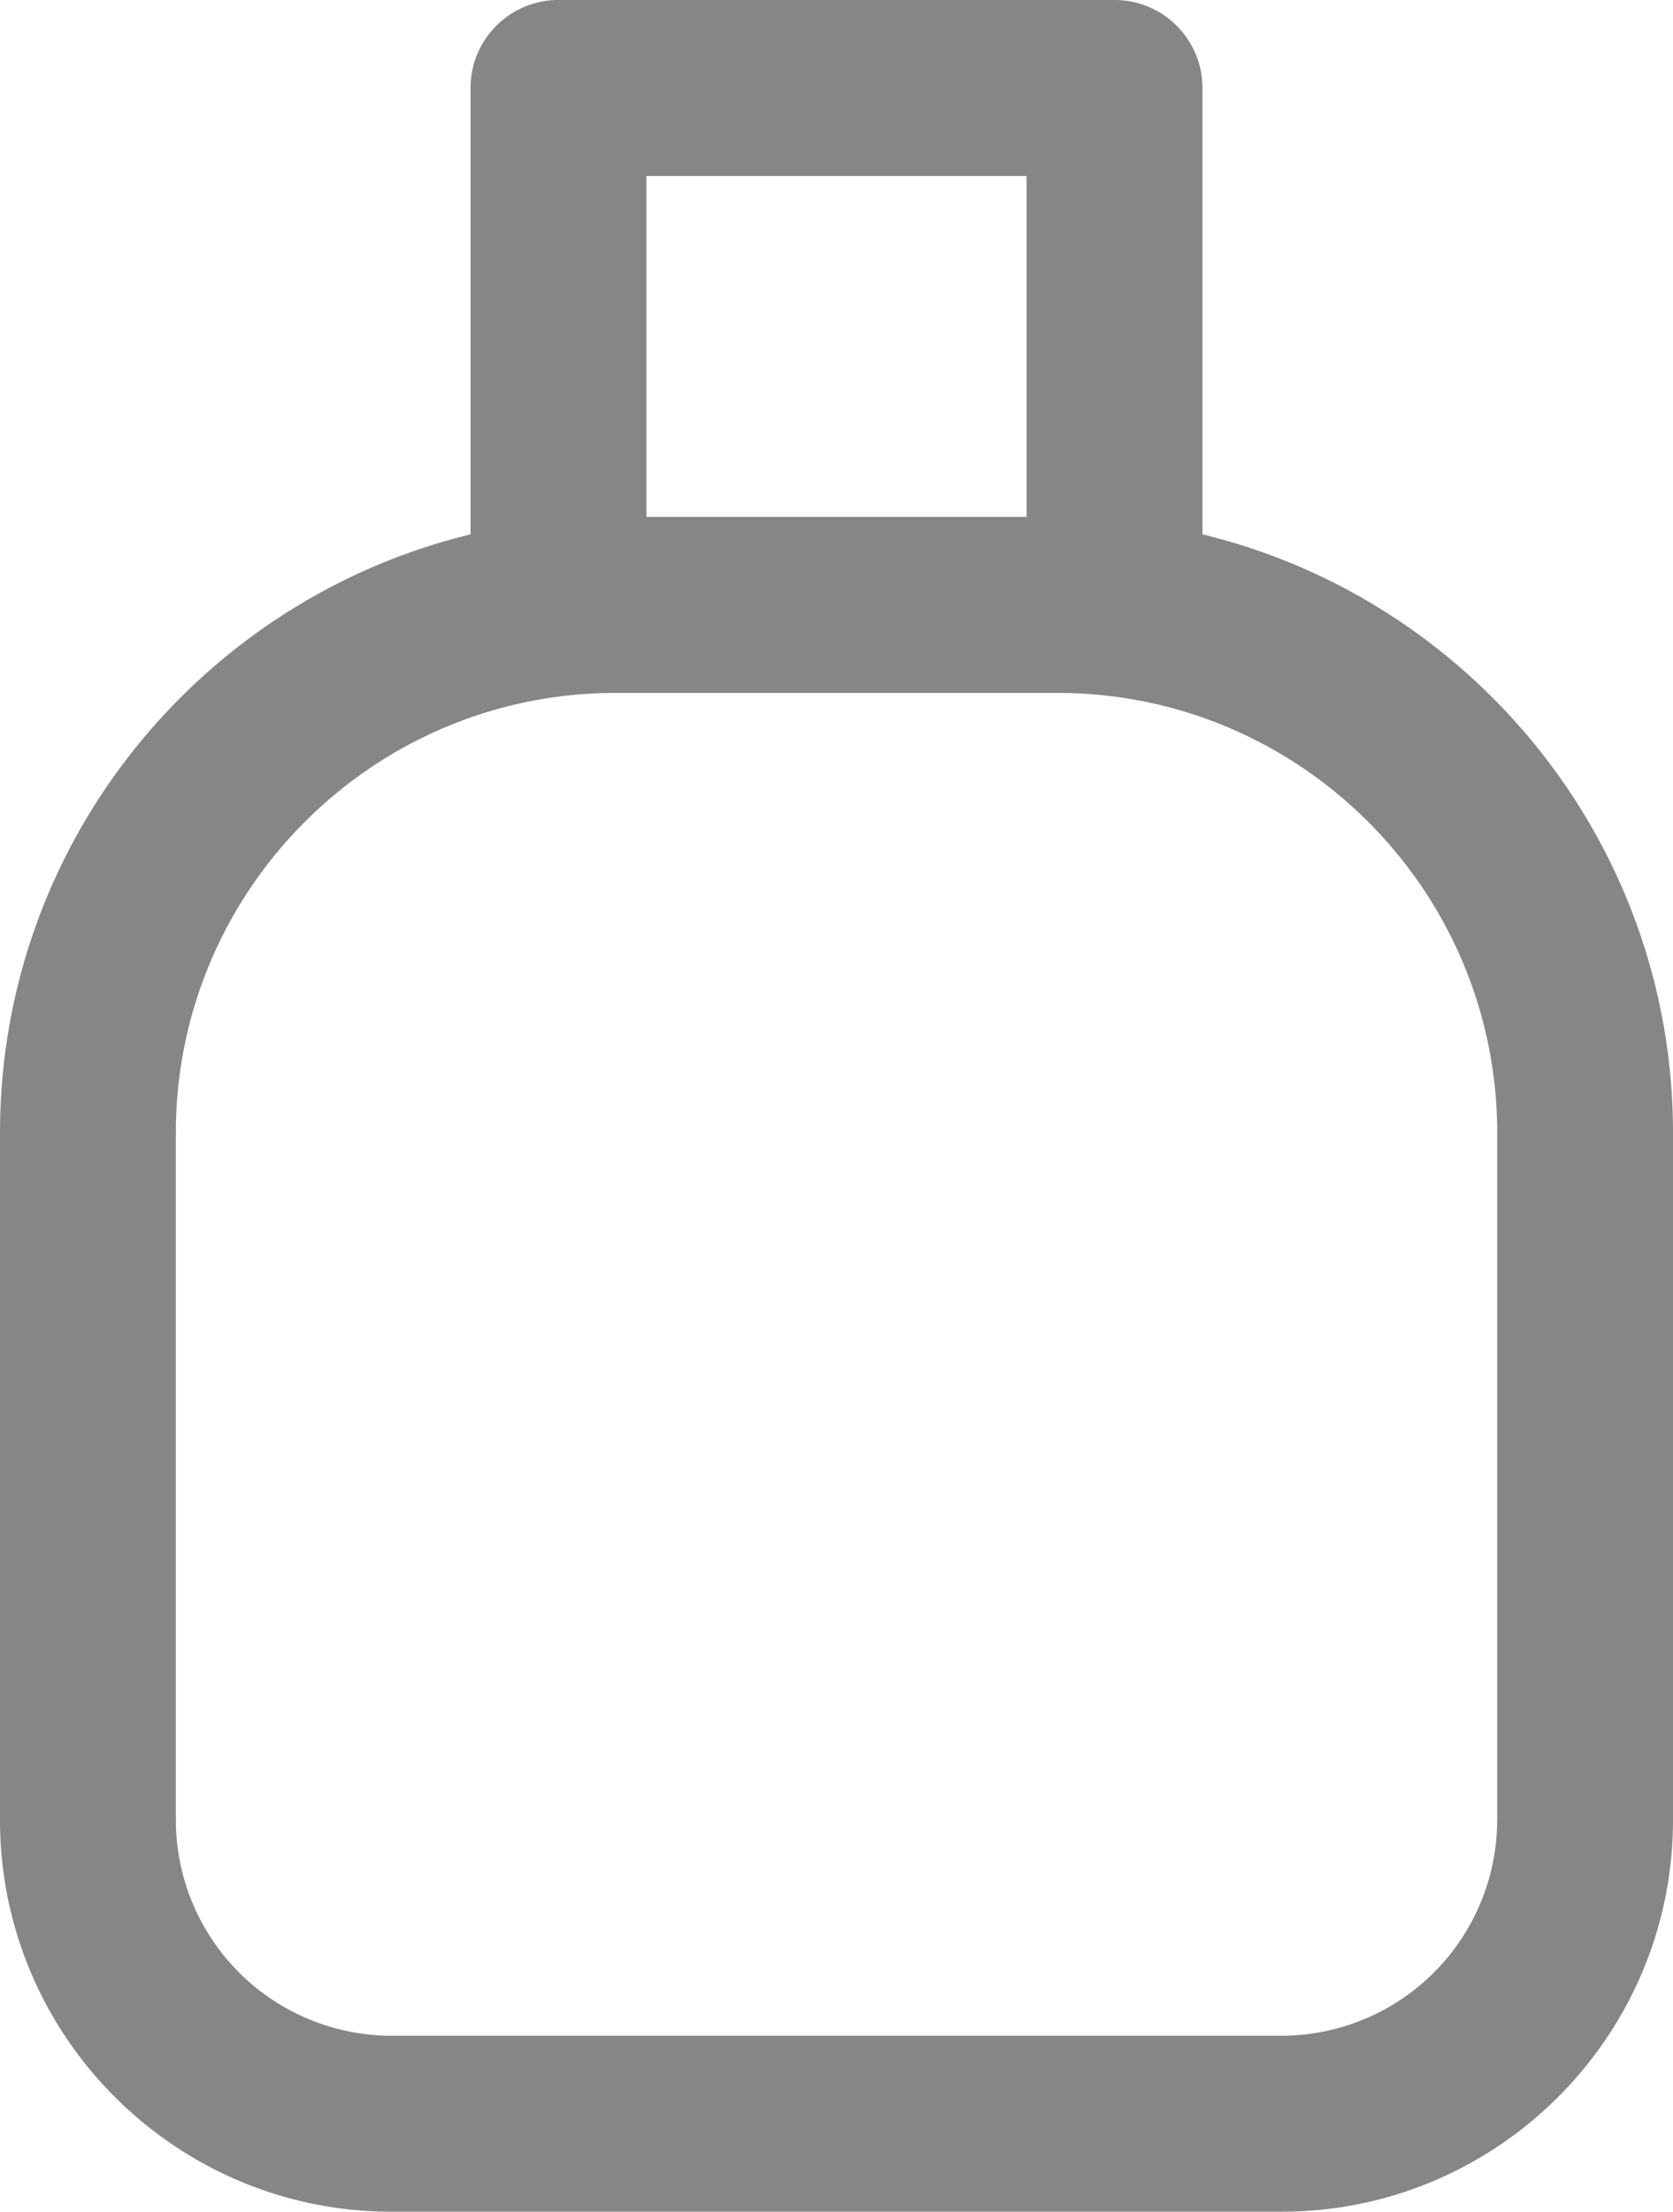 <svg xmlns="http://www.w3.org/2000/svg" fill="none" width="28" height="37"><path fill="#868686" d="M 20.125 8.939 V 1.472 C 20.125 0.66 19.466 0 18.654 0 H 9.346 c -0.812 0 -1.471 0.66 -1.471 1.472 V 8.94 C 3.362 10.033 0 14.106 0 18.953 v 11.495 C 0 34.06 2.938 37 6.55 37 h 14.9 c 3.612 0 6.55 -2.94 6.55 -6.552 V 18.953 c 0 -4.847 -3.362 -8.92 -7.875 -10.014 Z m -9.307 -5.994 h 6.364 v 5.703 h -6.364 V 2.945 Z m 14.239 27.503 a 3.612 3.612 0 0 1 -3.607 3.608 H 6.55 a 3.612 3.612 0 0 1 -3.607 -3.608 V 18.953 c 0 -4.06 3.301 -7.361 7.358 -7.361 H 17.7 c 4.057 0 7.358 3.302 7.358 7.36 v 11.495 Z" /></svg>